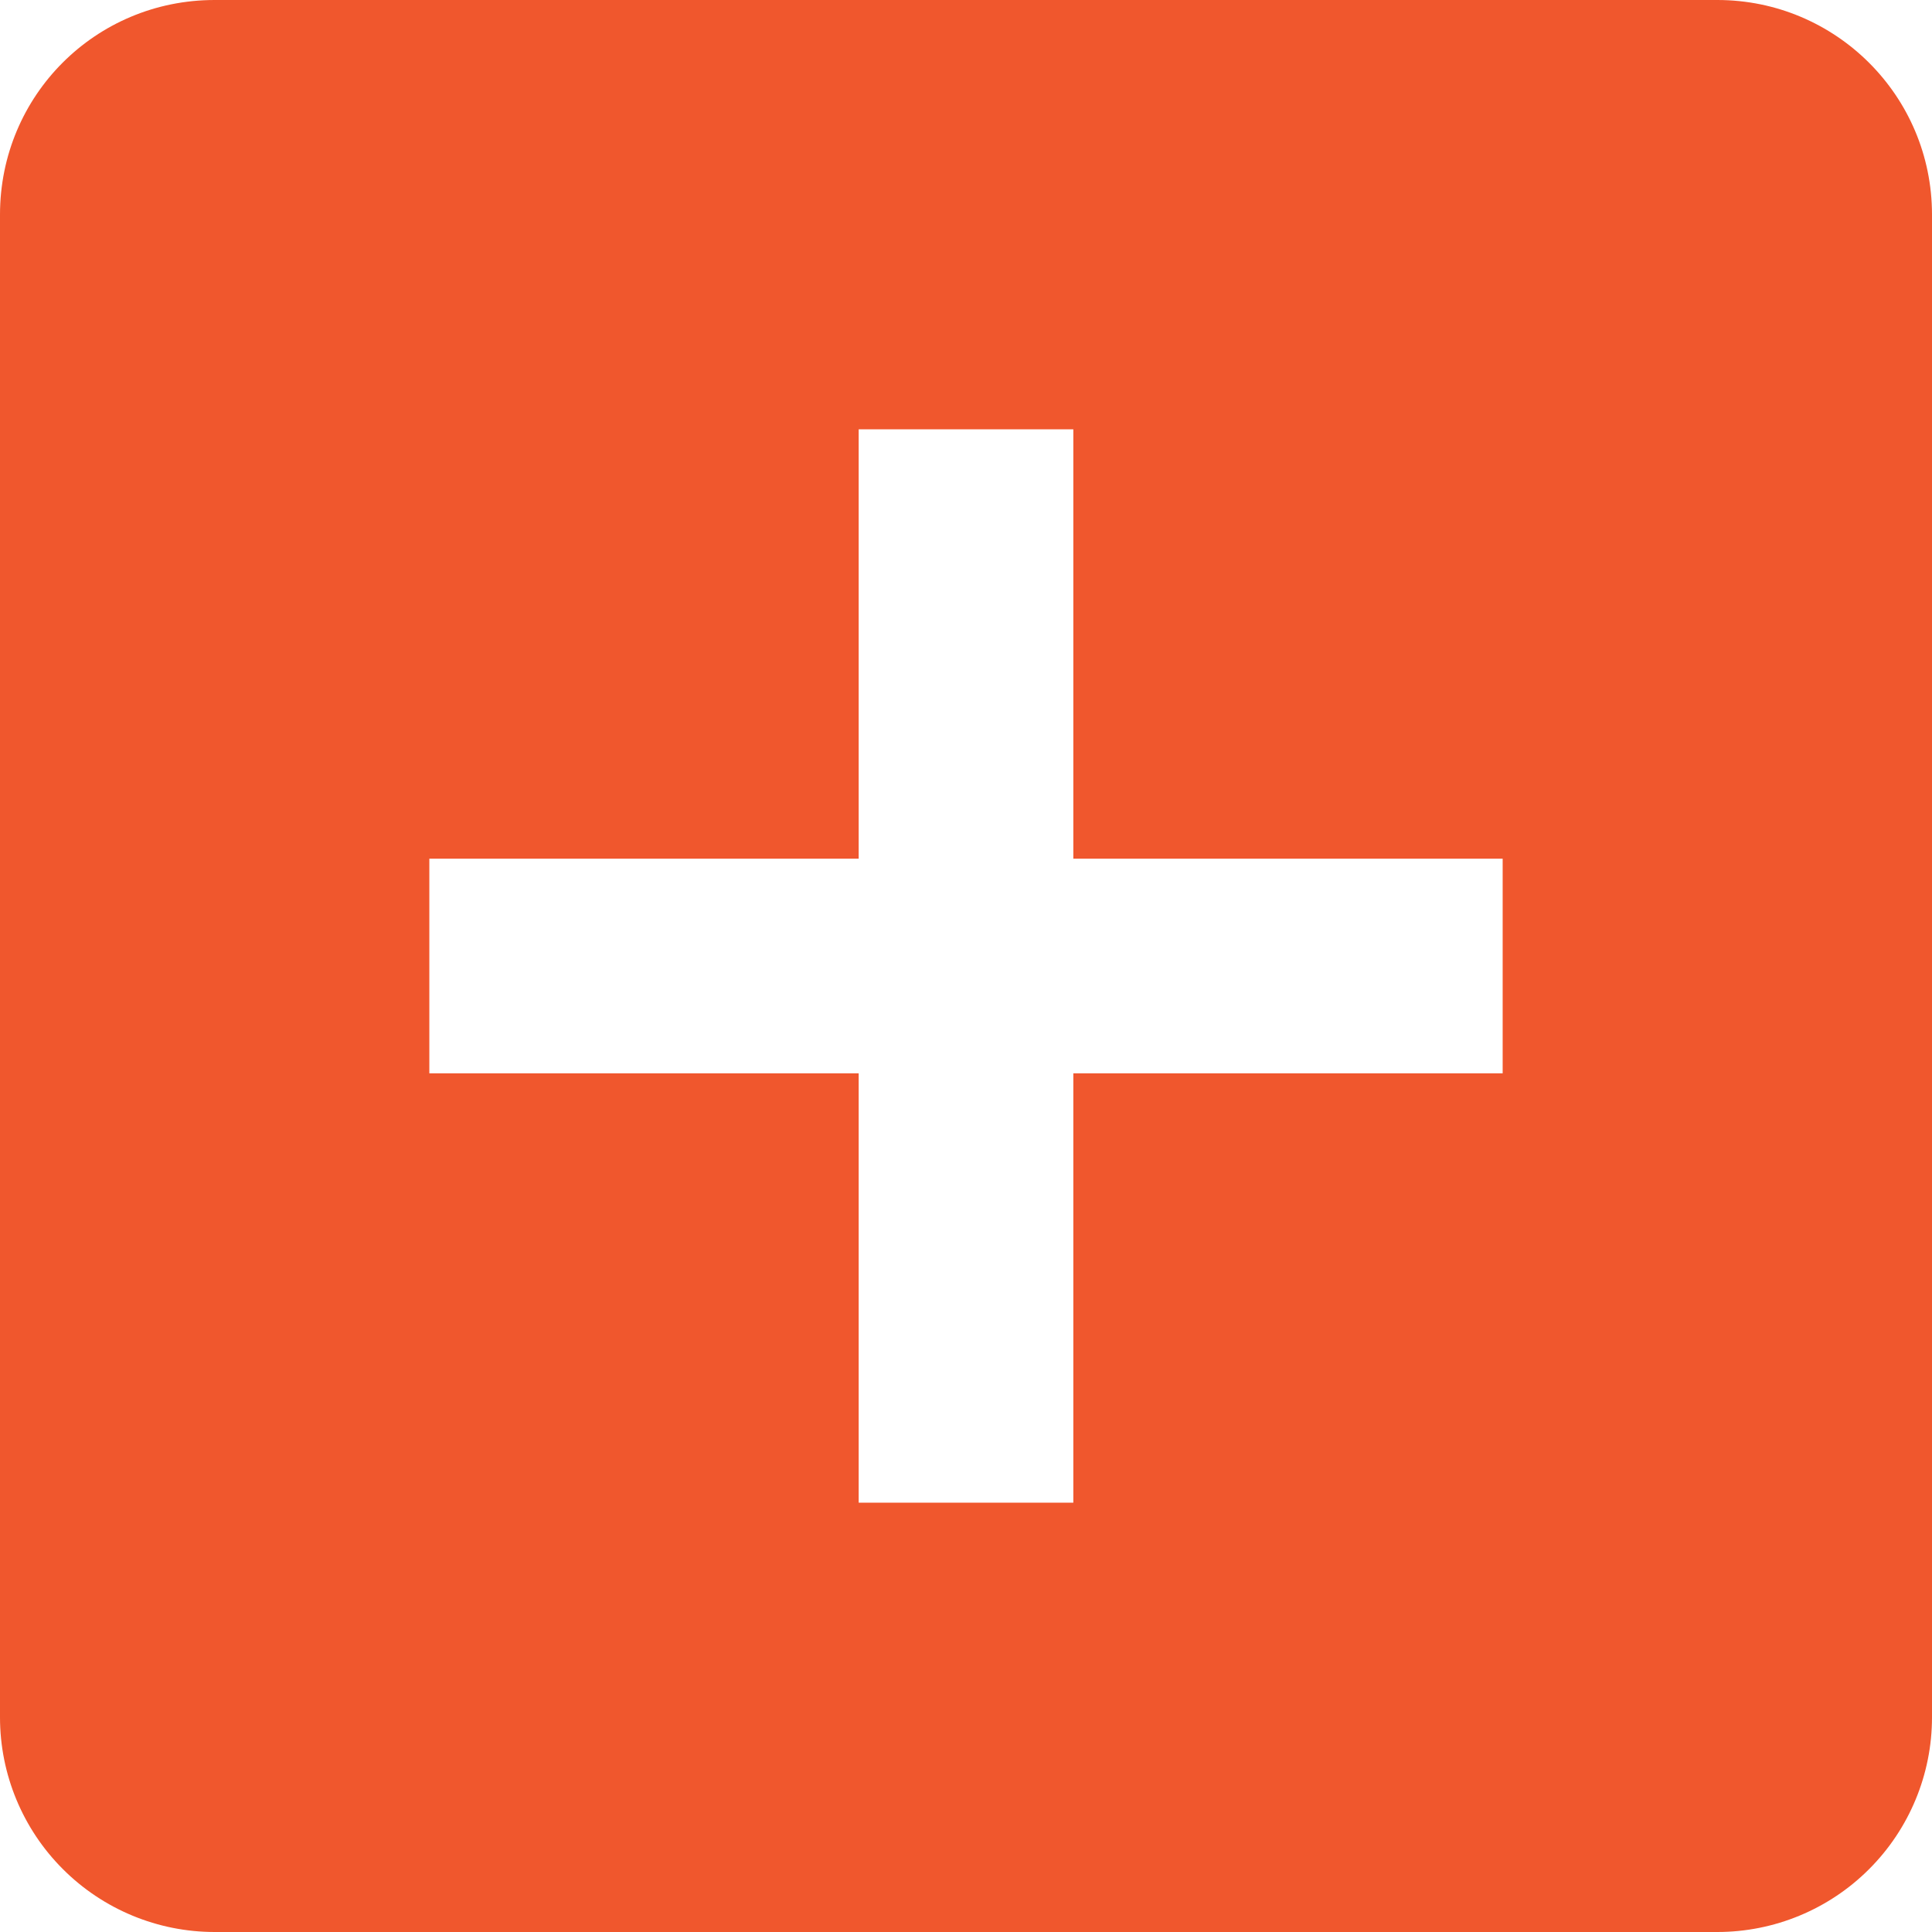 <svg width="40" height="40" viewBox="0 0 40 40" fill="none" xmlns="http://www.w3.org/2000/svg">
<path d="M31.111 22.222H22.222V31.111H17.778V22.222H8.889V17.778H17.778V8.889H22.222V17.778H31.111V22.222ZM35.556 0H4.444C1.978 0 0 1.978 0 4.444V35.556C0 36.734 0.468 37.865 1.302 38.698C2.135 39.532 3.266 40 4.444 40H35.556C36.734 40 37.865 39.532 38.698 38.698C39.532 37.865 40 36.734 40 35.556V4.444C40 1.978 38 0 35.556 0Z" fill="#F0572D"/>
</svg>

